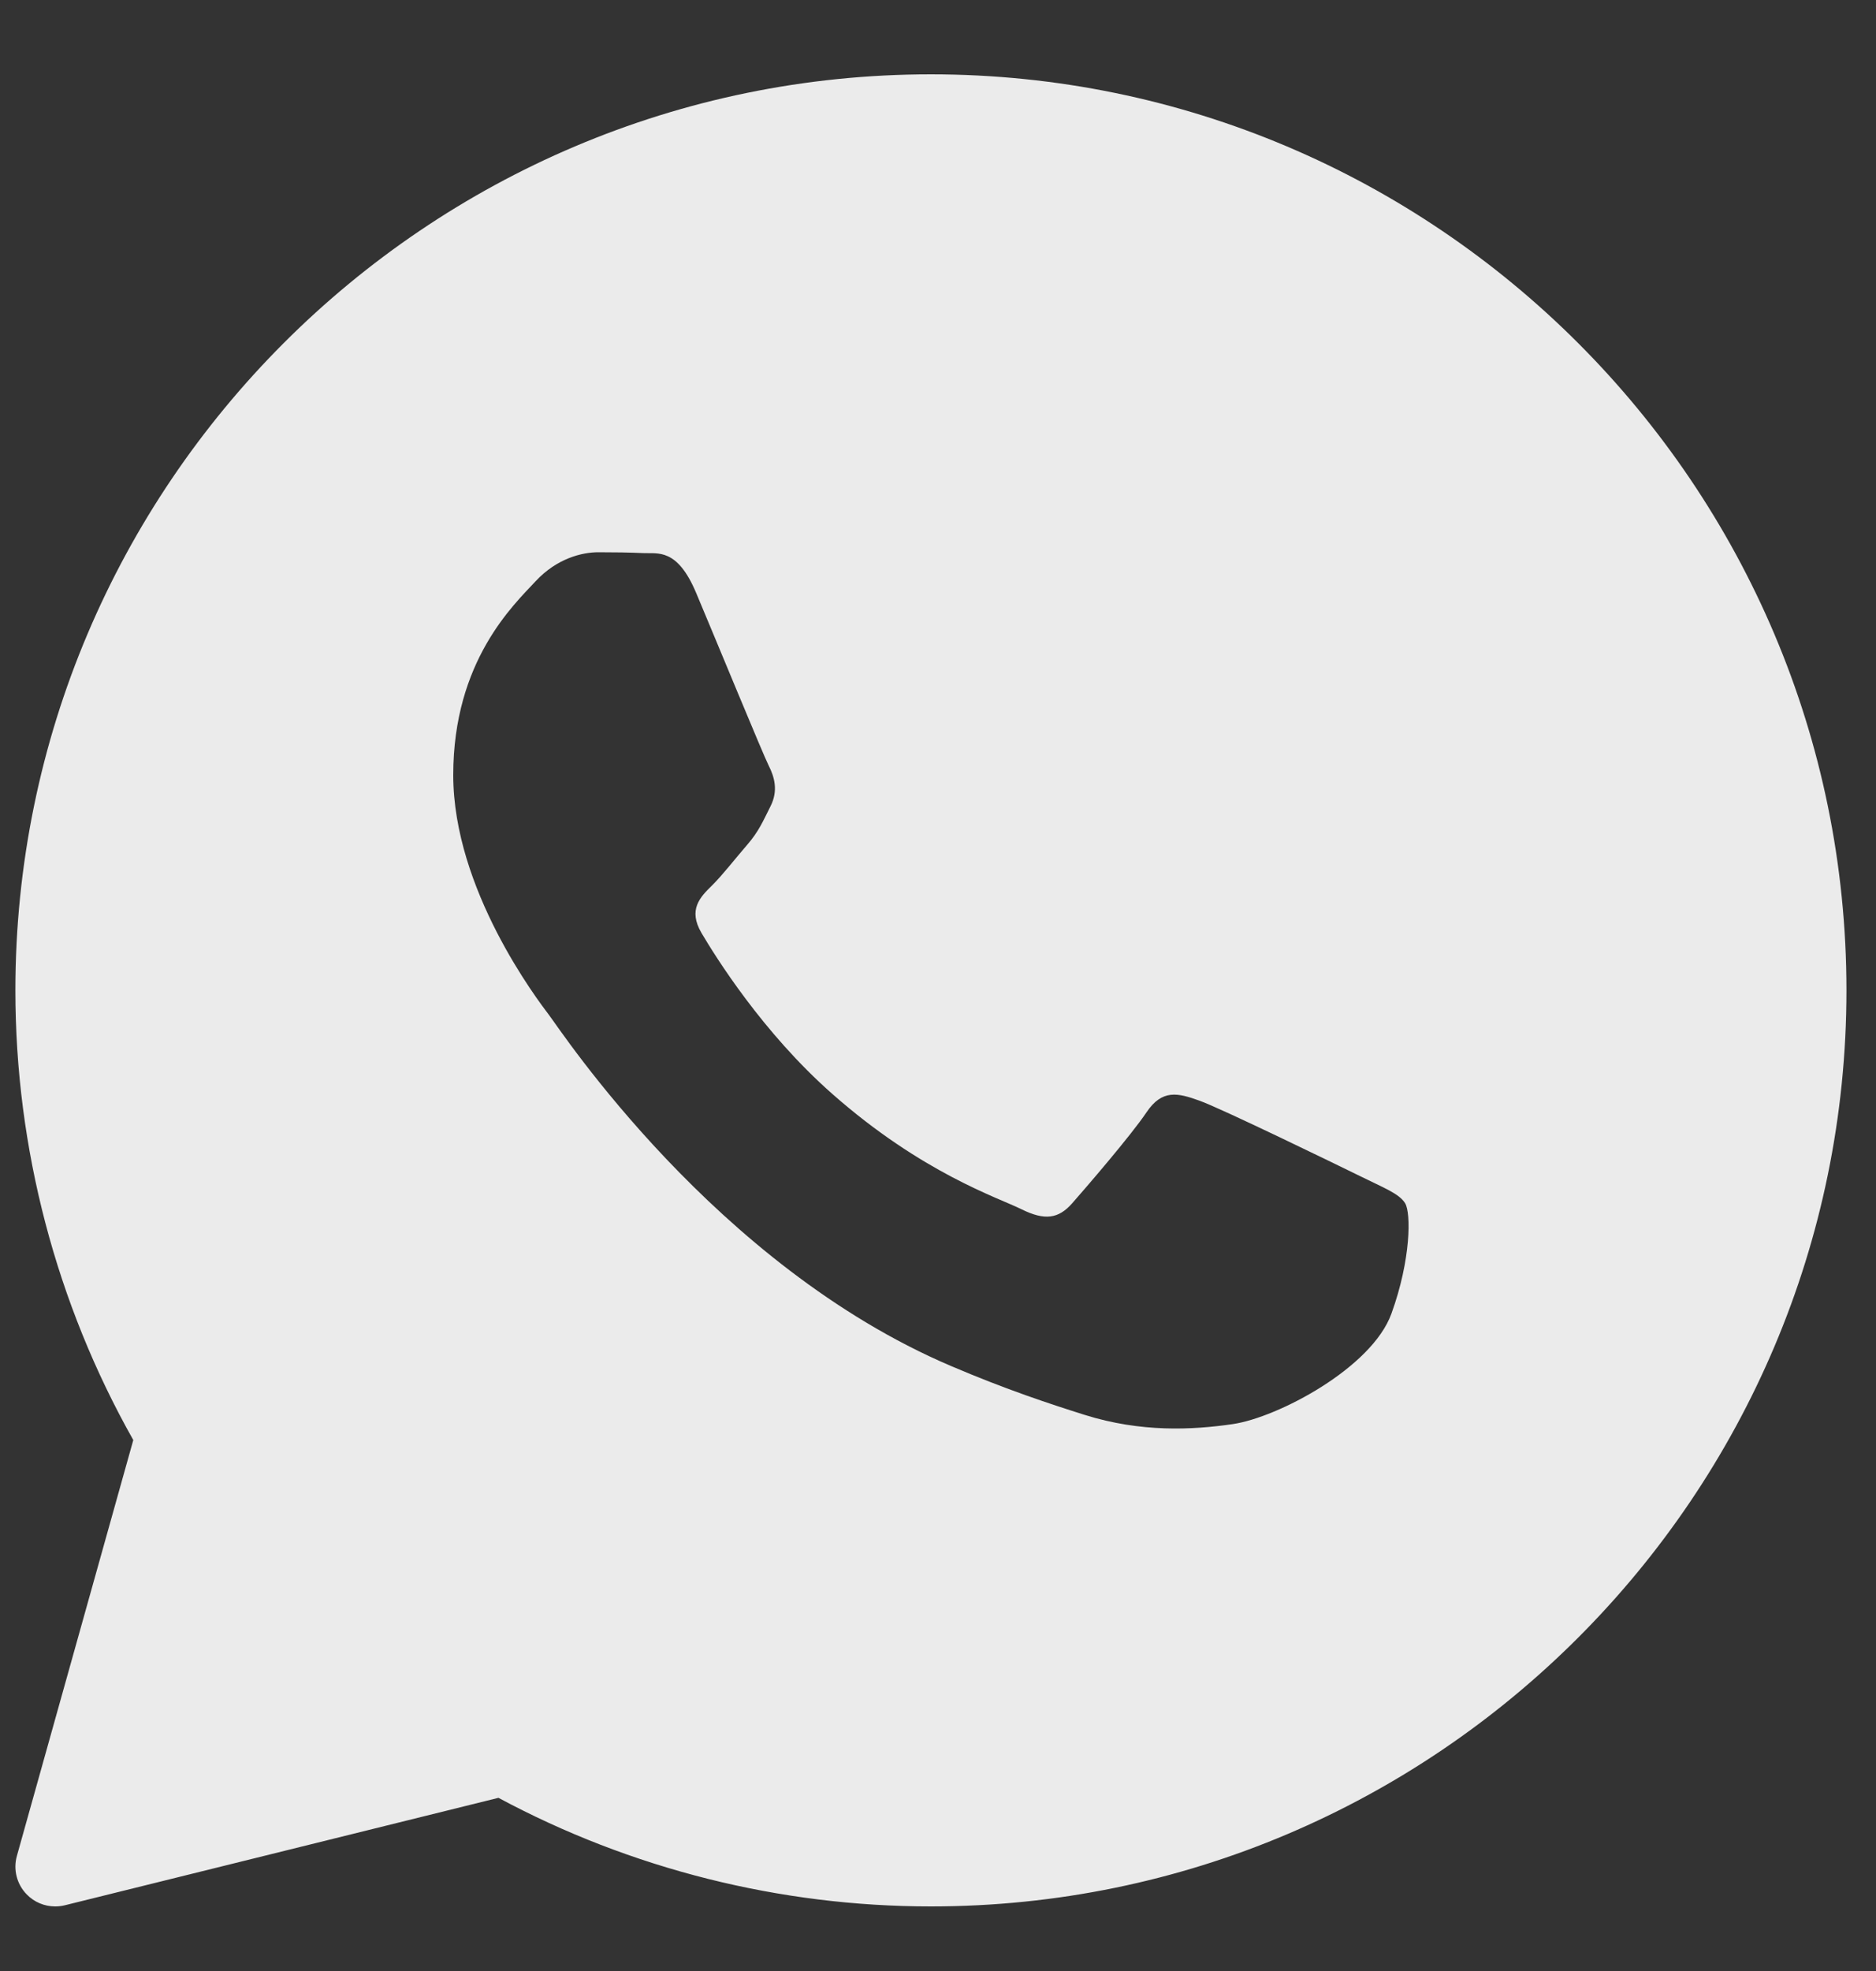 <svg width="20" height="21" viewBox="0 0 20 21" fill="none" xmlns="http://www.w3.org/2000/svg">
<rect x="0" y="0" width="20" height="21" fill="#333333" stroke="none"/>
<path opacity="0.9" d="M9.924 0.792C4.543 0.792 0.164 5.17 0.164 10.552C0.164 12.233 0.598 13.885 1.421 15.343L0.18 19.774C0.139 19.919 0.179 20.075 0.284 20.183C0.365 20.267 0.475 20.312 0.588 20.312C0.622 20.312 0.657 20.308 0.69 20.3L5.314 19.155C6.726 19.913 8.316 20.312 9.924 20.312C15.306 20.312 19.685 15.934 19.685 10.552C19.685 5.17 15.306 0.792 9.924 0.792ZM14.834 13.996C14.625 14.574 13.624 15.102 13.143 15.173C12.711 15.236 12.164 15.263 11.564 15.075C11.2 14.96 10.734 14.808 10.136 14.553C7.622 13.481 5.981 10.982 5.855 10.817C5.73 10.652 4.832 9.476 4.832 8.258C4.832 7.041 5.479 6.442 5.709 6.194C5.939 5.946 6.21 5.884 6.378 5.884C6.545 5.884 6.711 5.886 6.858 5.893C7.012 5.901 7.219 5.835 7.422 6.318C7.631 6.814 8.132 8.031 8.194 8.155C8.257 8.279 8.298 8.424 8.215 8.589C8.132 8.754 8.09 8.857 7.965 9.002C7.839 9.147 7.702 9.325 7.589 9.436C7.463 9.559 7.333 9.693 7.479 9.941C7.625 10.188 8.128 10.999 8.873 11.655C9.83 12.498 10.637 12.759 10.888 12.883C11.138 13.007 11.284 12.986 11.43 12.821C11.576 12.655 12.057 12.098 12.223 11.851C12.39 11.603 12.557 11.644 12.787 11.727C13.018 11.809 14.249 12.408 14.5 12.531C14.75 12.655 14.917 12.717 14.98 12.82C15.043 12.923 15.043 13.419 14.834 13.996Z" fill="white"/>
</svg>
